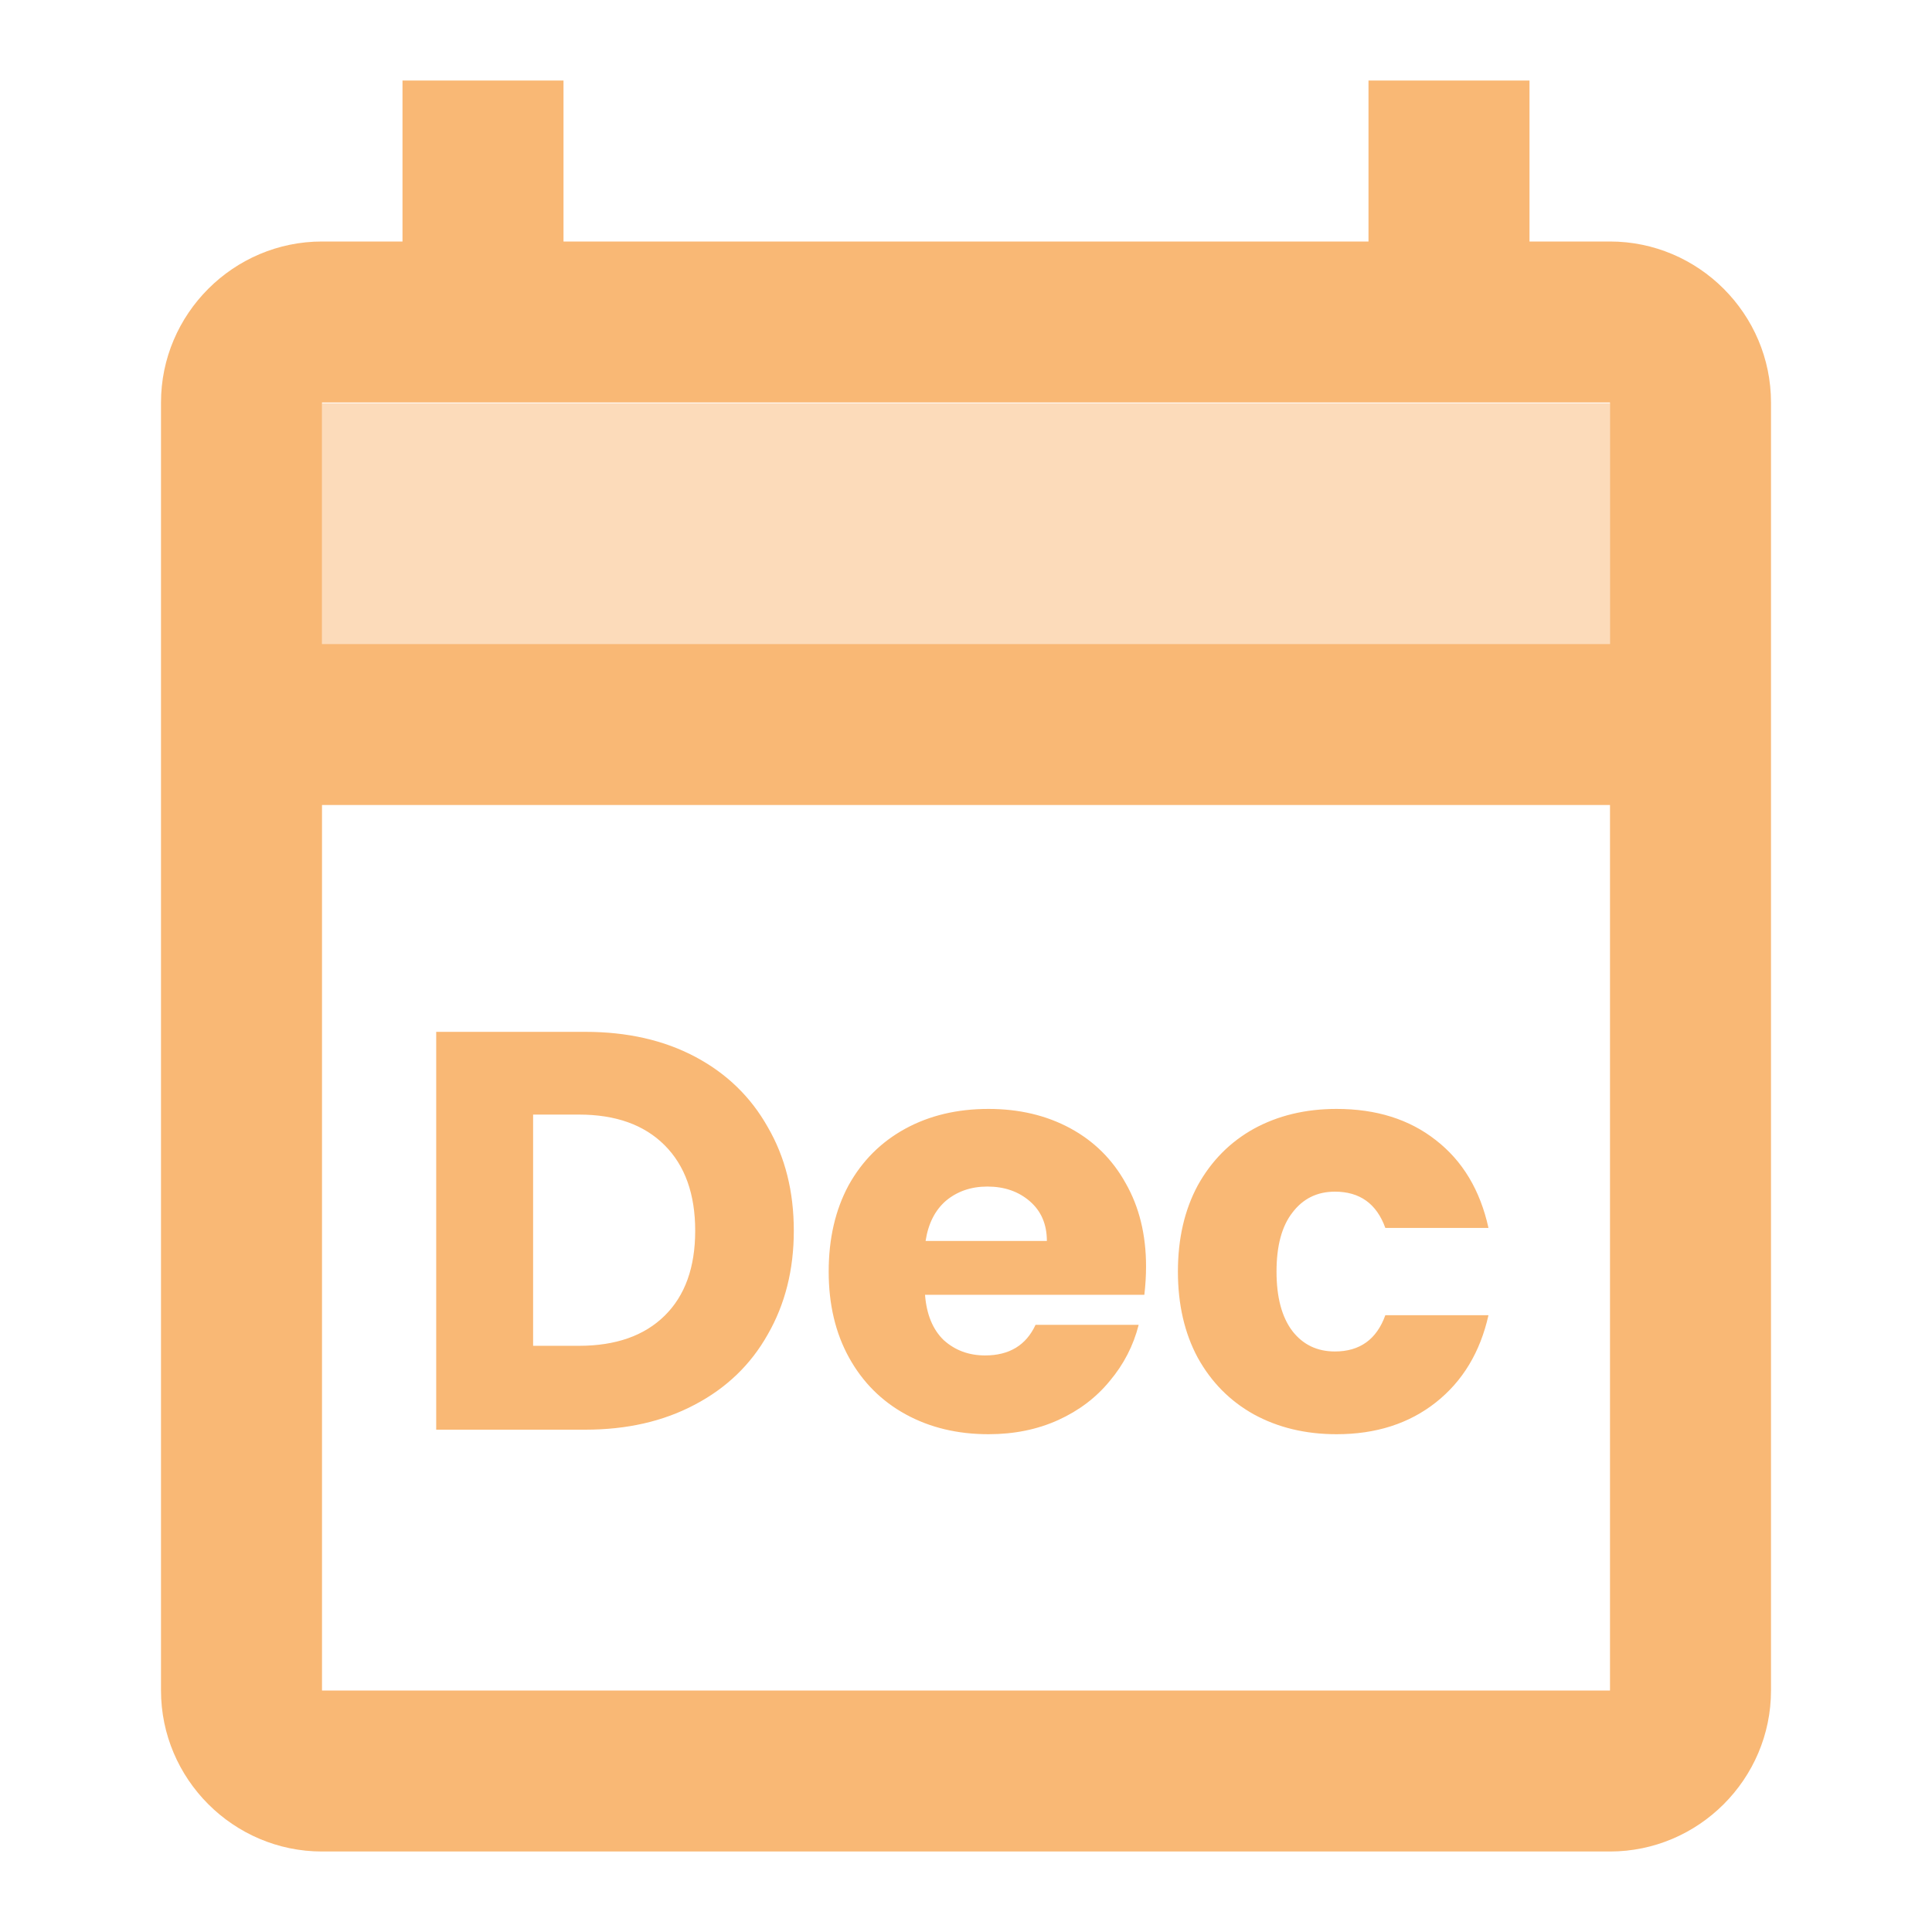 <svg width="150" height="150" viewBox="0 0 150 150" fill="none" xmlns="http://www.w3.org/2000/svg">
<path fill-rule="evenodd" clip-rule="evenodd" d="M125 18.75H118.75V6.25H106.25V18.75H43.75V6.25H31.25V18.75H25C18.125 18.75 12.5 24.375 12.5 31.25V131.25C12.5 138.125 18.125 143.75 25 143.75H125C131.875 143.75 137.5 138.125 137.5 131.25V31.25C137.5 24.375 131.875 18.75 125 18.75ZM125 31.25V50H25V31.25H125ZM25 62.5V131.25H125V62.5H25Z" fill="#F57C00" fill-opacity="0.54"/>
<path opacity="0.5" d="M25 31.312H125V50H25V31.312Z" fill="#F57C00" fill-opacity="0.54"/>
<path d="M45.439 80.112C48.695 80.112 51.54 80.757 53.975 82.048C56.409 83.339 58.287 85.157 59.607 87.504C60.956 89.821 61.631 92.505 61.631 95.556C61.631 98.577 60.956 101.261 59.607 103.608C58.287 105.955 56.395 107.773 53.931 109.064C51.496 110.355 48.665 111 45.439 111H33.867V80.112H45.439ZM44.955 104.488C47.8 104.488 50.015 103.711 51.599 102.156C53.183 100.601 53.975 98.401 53.975 95.556C53.975 92.711 53.183 90.496 51.599 88.912C50.015 87.328 47.8 86.536 44.955 86.536H41.391V104.488H44.955ZM88.979 98.328C88.979 99.032 88.935 99.765 88.847 100.528H71.819C71.937 102.053 72.421 103.227 73.271 104.048C74.151 104.84 75.222 105.236 76.483 105.236C78.361 105.236 79.666 104.444 80.399 102.86H88.407C87.997 104.473 87.249 105.925 86.163 107.216C85.107 108.507 83.773 109.519 82.159 110.252C80.546 110.985 78.742 111.352 76.747 111.352C74.342 111.352 72.201 110.839 70.323 109.812C68.446 108.785 66.979 107.319 65.923 105.412C64.867 103.505 64.339 101.276 64.339 98.724C64.339 96.172 64.853 93.943 65.879 92.036C66.935 90.129 68.402 88.663 70.279 87.636C72.157 86.609 74.313 86.096 76.747 86.096C79.123 86.096 81.235 86.595 83.083 87.592C84.931 88.589 86.369 90.012 87.395 91.86C88.451 93.708 88.979 95.864 88.979 98.328ZM81.279 96.348C81.279 95.057 80.839 94.031 79.959 93.268C79.079 92.505 77.979 92.124 76.659 92.124C75.398 92.124 74.327 92.491 73.447 93.224C72.597 93.957 72.069 94.999 71.863 96.348H81.279ZM91.453 98.724C91.453 96.172 91.966 93.943 92.993 92.036C94.049 90.129 95.501 88.663 97.349 87.636C99.226 86.609 101.367 86.096 103.773 86.096C106.853 86.096 109.419 86.903 111.473 88.516C113.555 90.129 114.919 92.403 115.565 95.336H107.557C106.882 93.459 105.577 92.52 103.641 92.52C102.262 92.52 101.162 93.063 100.341 94.148C99.519 95.204 99.109 96.729 99.109 98.724C99.109 100.719 99.519 102.259 100.341 103.344C101.162 104.4 102.262 104.928 103.641 104.928C105.577 104.928 106.882 103.989 107.557 102.112H115.565C114.919 104.987 113.555 107.245 111.473 108.888C109.39 110.531 106.823 111.352 103.773 111.352C101.367 111.352 99.226 110.839 97.349 109.812C95.501 108.785 94.049 107.319 92.993 105.412C91.966 103.505 91.453 101.276 91.453 98.724Z" fill="#F57C00" fill-opacity="0.54"/>
</svg>
